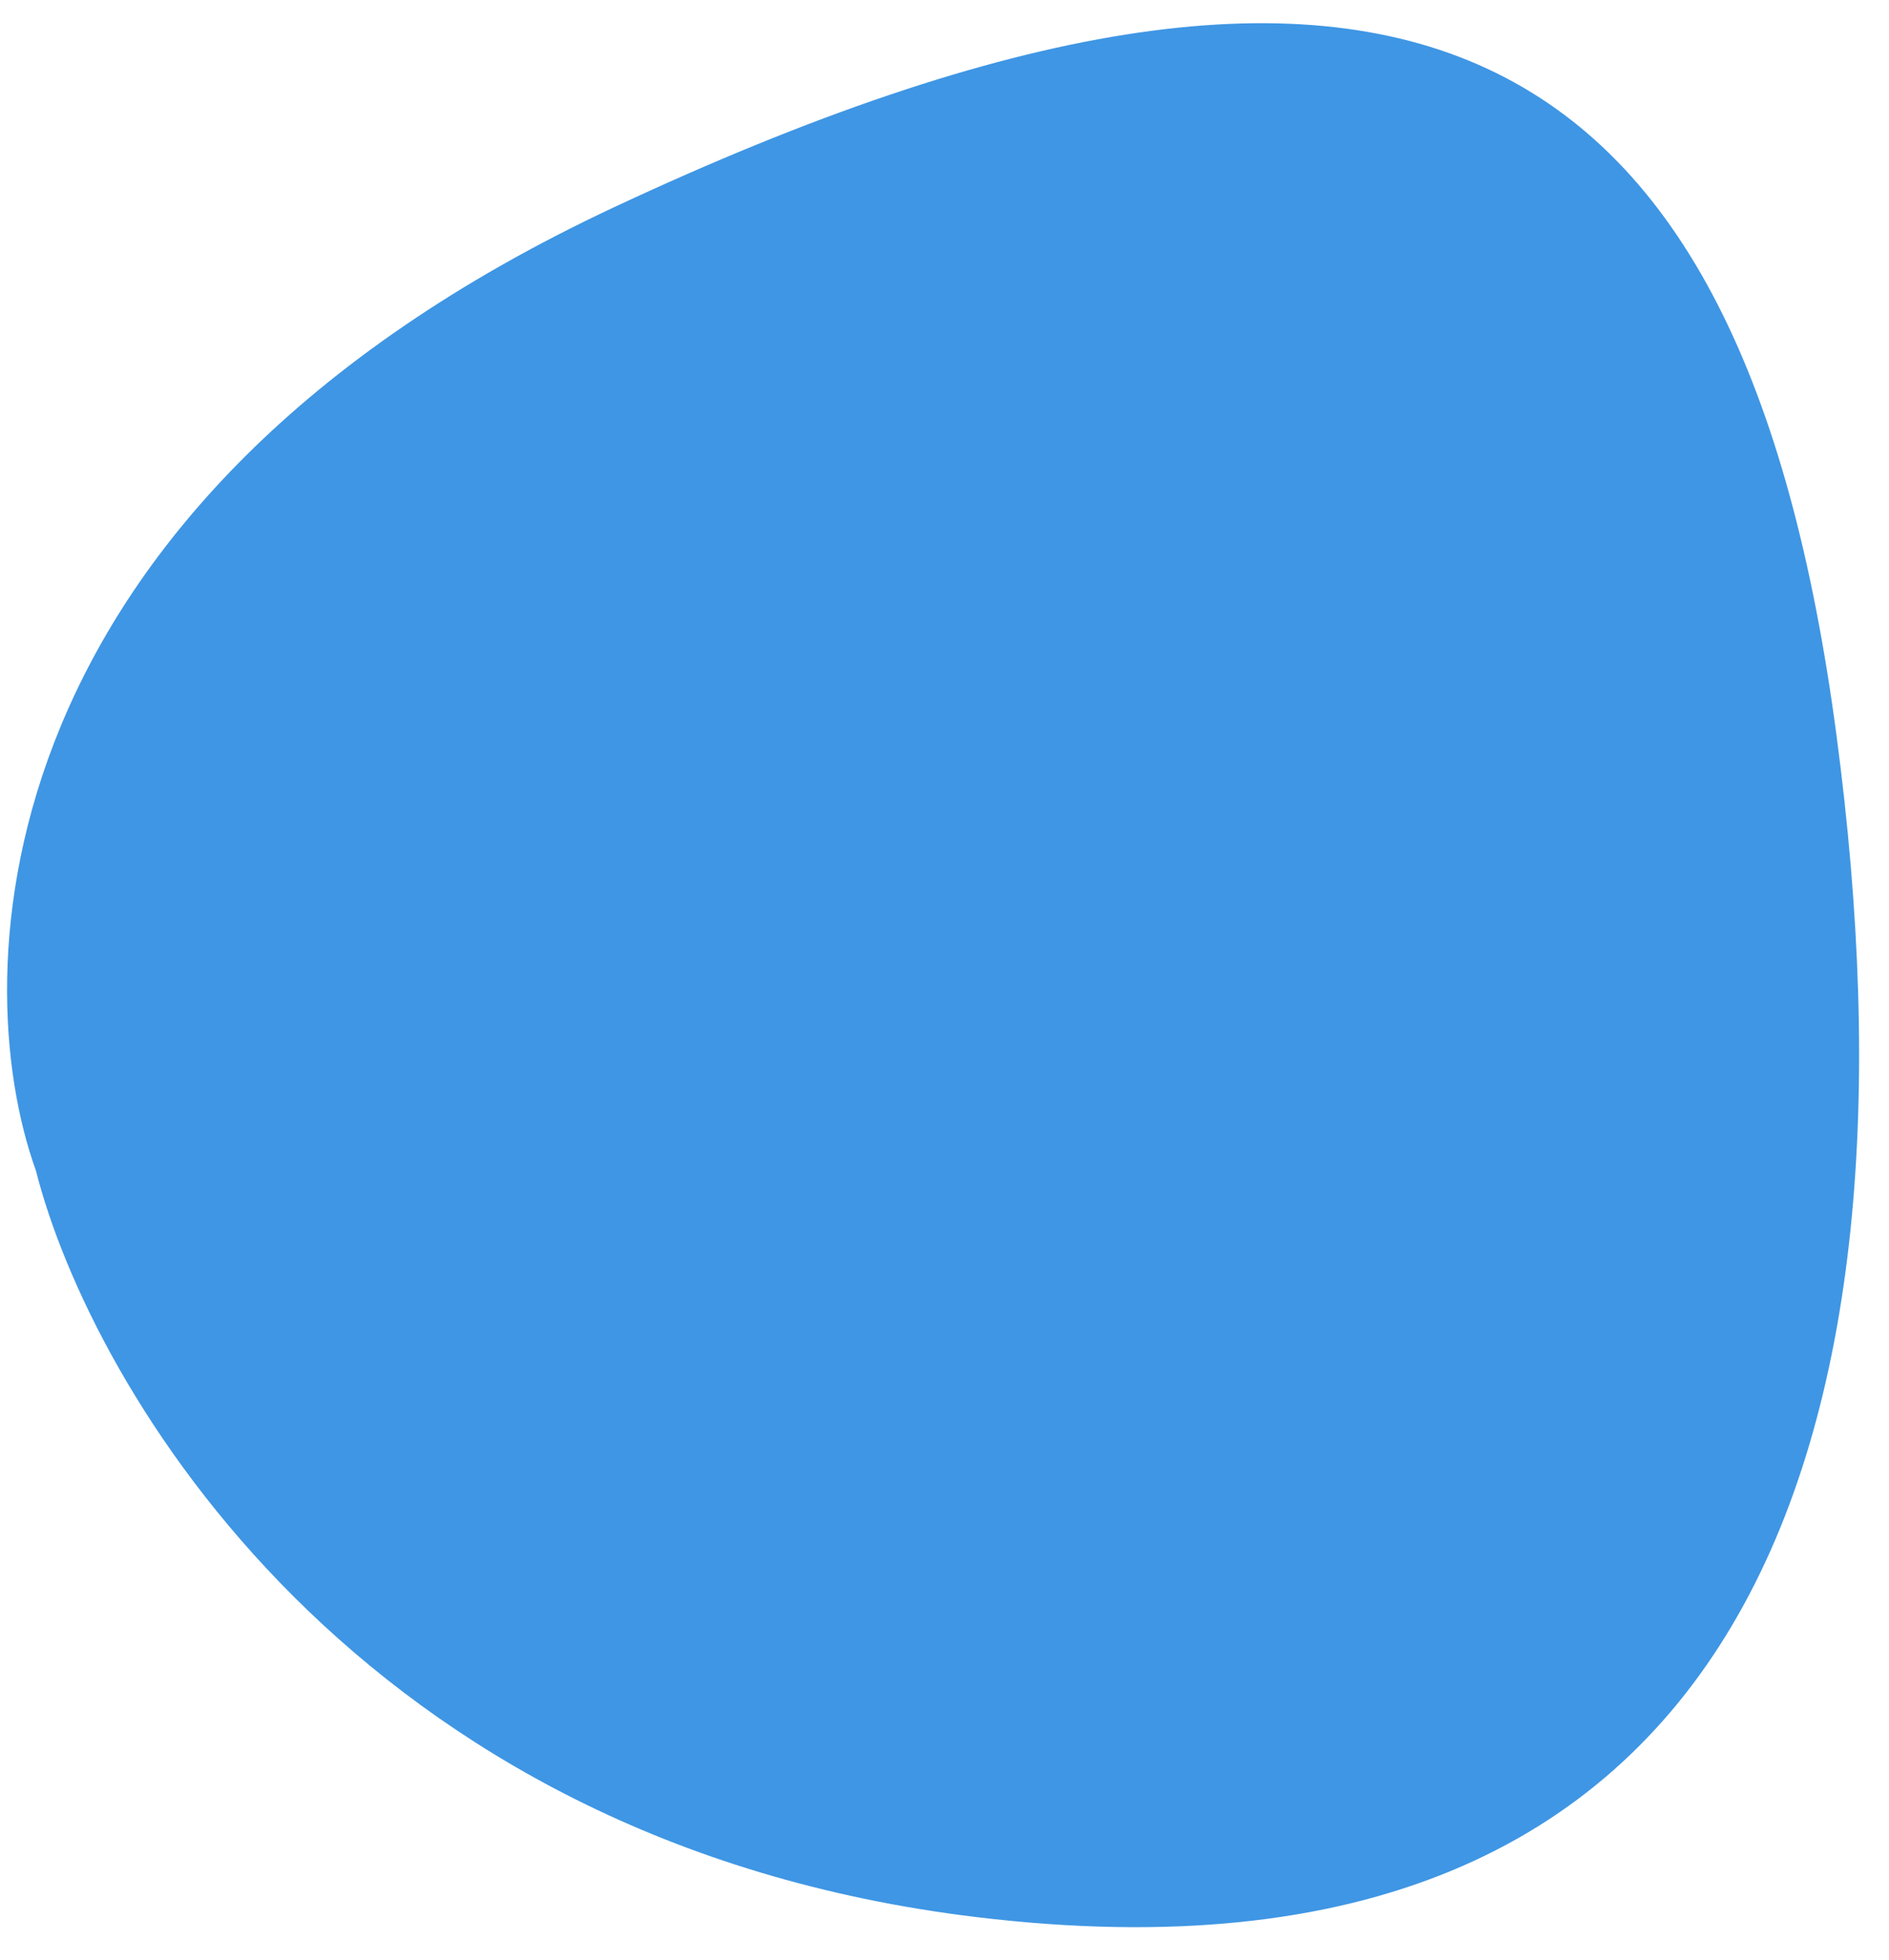 <svg width="53" height="55" viewBox="0 0 53 55" fill="none" xmlns="http://www.w3.org/2000/svg">
<path d="M17.219 5.819C-0.539 14.135 -0.988 27.3 1.007 32.843C2.558 38.95 10.008 51.689 27.396 53.789C49.132 56.415 54.145 40.396 51.528 20.64C48.911 0.885 39.417 -4.577 17.219 5.819Z" fill="#3F96E4"/>
</svg>
